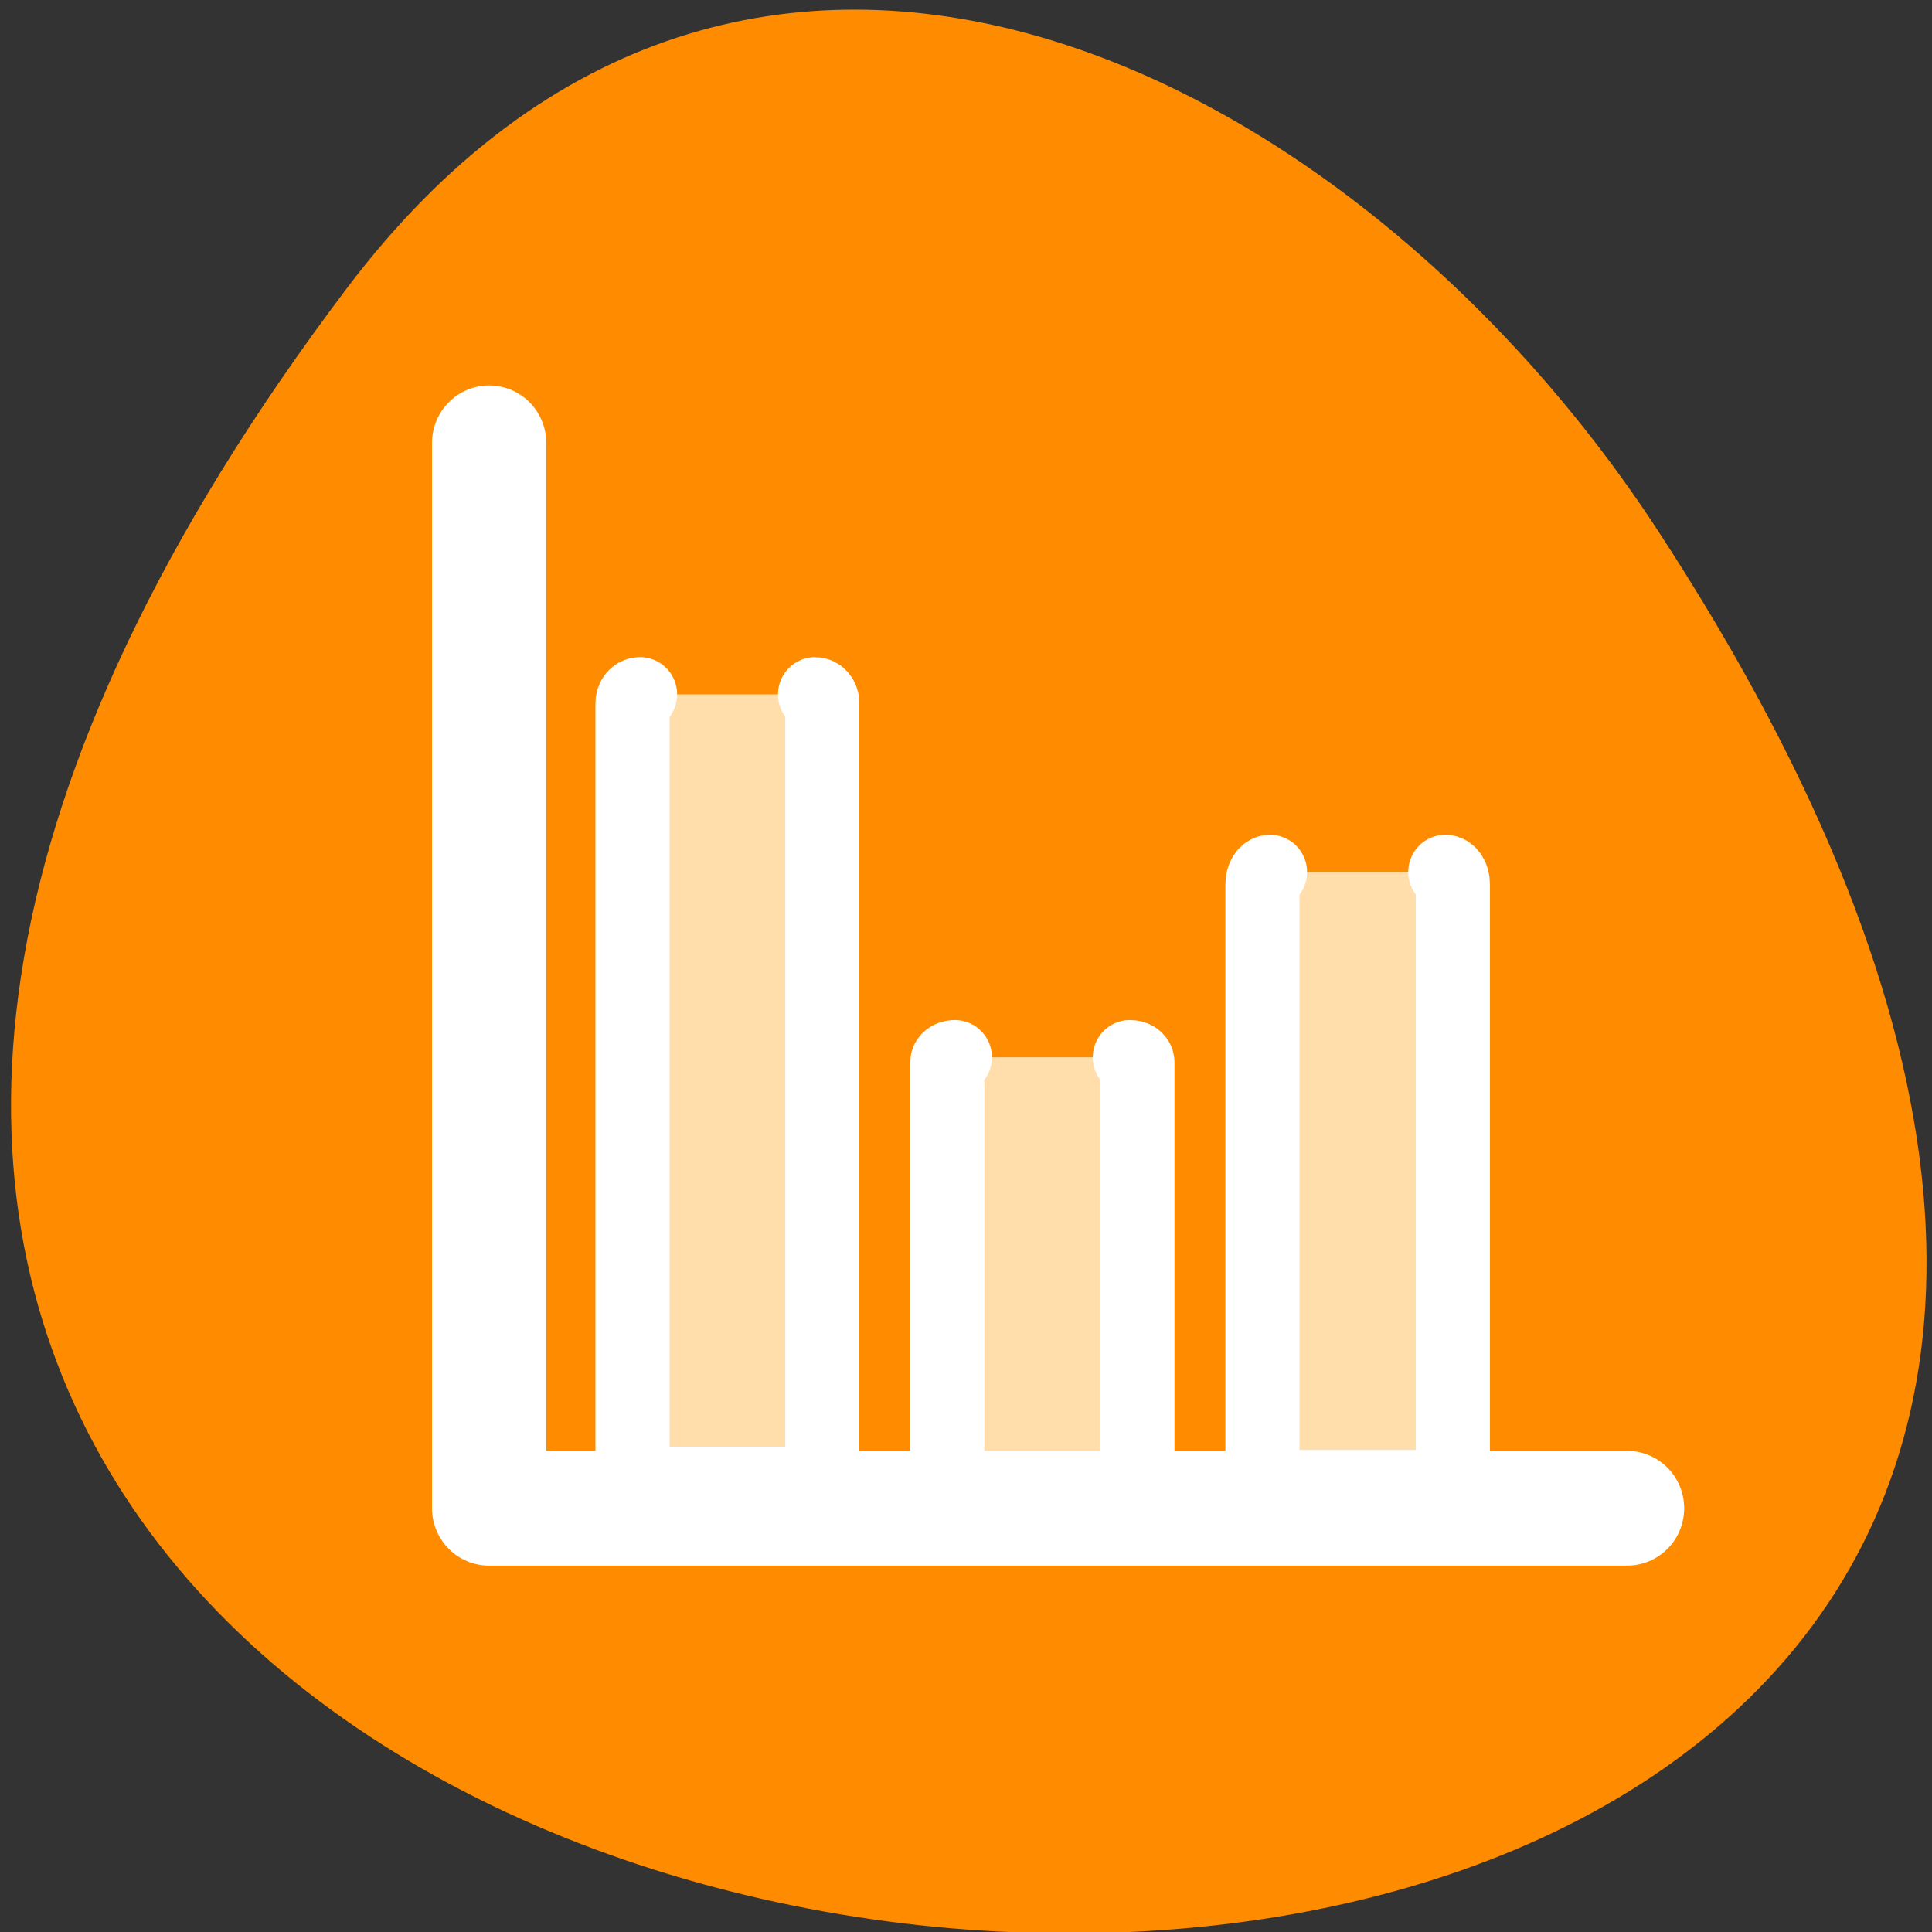 <svg xmlns="http://www.w3.org/2000/svg" viewBox="0 0 24 24"><rect x="0" y="0" width="24" height="24" fill="#333333" stroke="none"/><path d="m 4.305 3.586 c -18.762 24.867 32.867 28.398 16.297 3.016 c -3.773 -5.789 -11.328 -9.602 -16.297 -3.016" style="fill:#ff8c00"/><g style="stroke:#fff;stroke-linecap:round;stroke-linejoin:round"><g transform="matrix(0.42 0 0 0.422 0.564 0.347)" style="fill:#ffdeac;fill-rule:evenodd;stroke-width:2.193"><path d="m 17.588 19.618 c -0.13 0 -0.223 0.12 -0.223 0.259 v 22.717 c 0 0.157 0.093 0.268 0.223 0.268 h 5.176 c 0.121 0 0.214 -0.111 0.214 -0.268 v -22.717 c 0 -0.139 -0.093 -0.259 -0.214 -0.259"/><path d="m 26.899 30.301 c -0.121 0 -0.223 0.065 -0.223 0.148 v 12.525 c 0 0.074 0.102 0.139 0.223 0.139 h 5.176 c 0.13 0 0.223 -0.065 0.223 -0.139 v -12.525 c 0 -0.083 -0.093 -0.148 -0.223 -0.148"/><path d="m 36.22 24.848 c -0.121 0 -0.223 0.157 -0.223 0.361 v 17.366 c 0 0.213 0.102 0.38 0.223 0.38 h 5.185 c 0.121 0 0.223 -0.167 0.223 -0.38 v -17.366 c 0 -0.204 -0.102 -0.361 -0.223 -0.361"/></g><path d="m 16.767 12.213 v 31.363 h 33.657" transform="matrix(0.42 0 0 0.422 -0.966 0.347)" style="fill:none;stroke-width:3.378"/></g></svg>